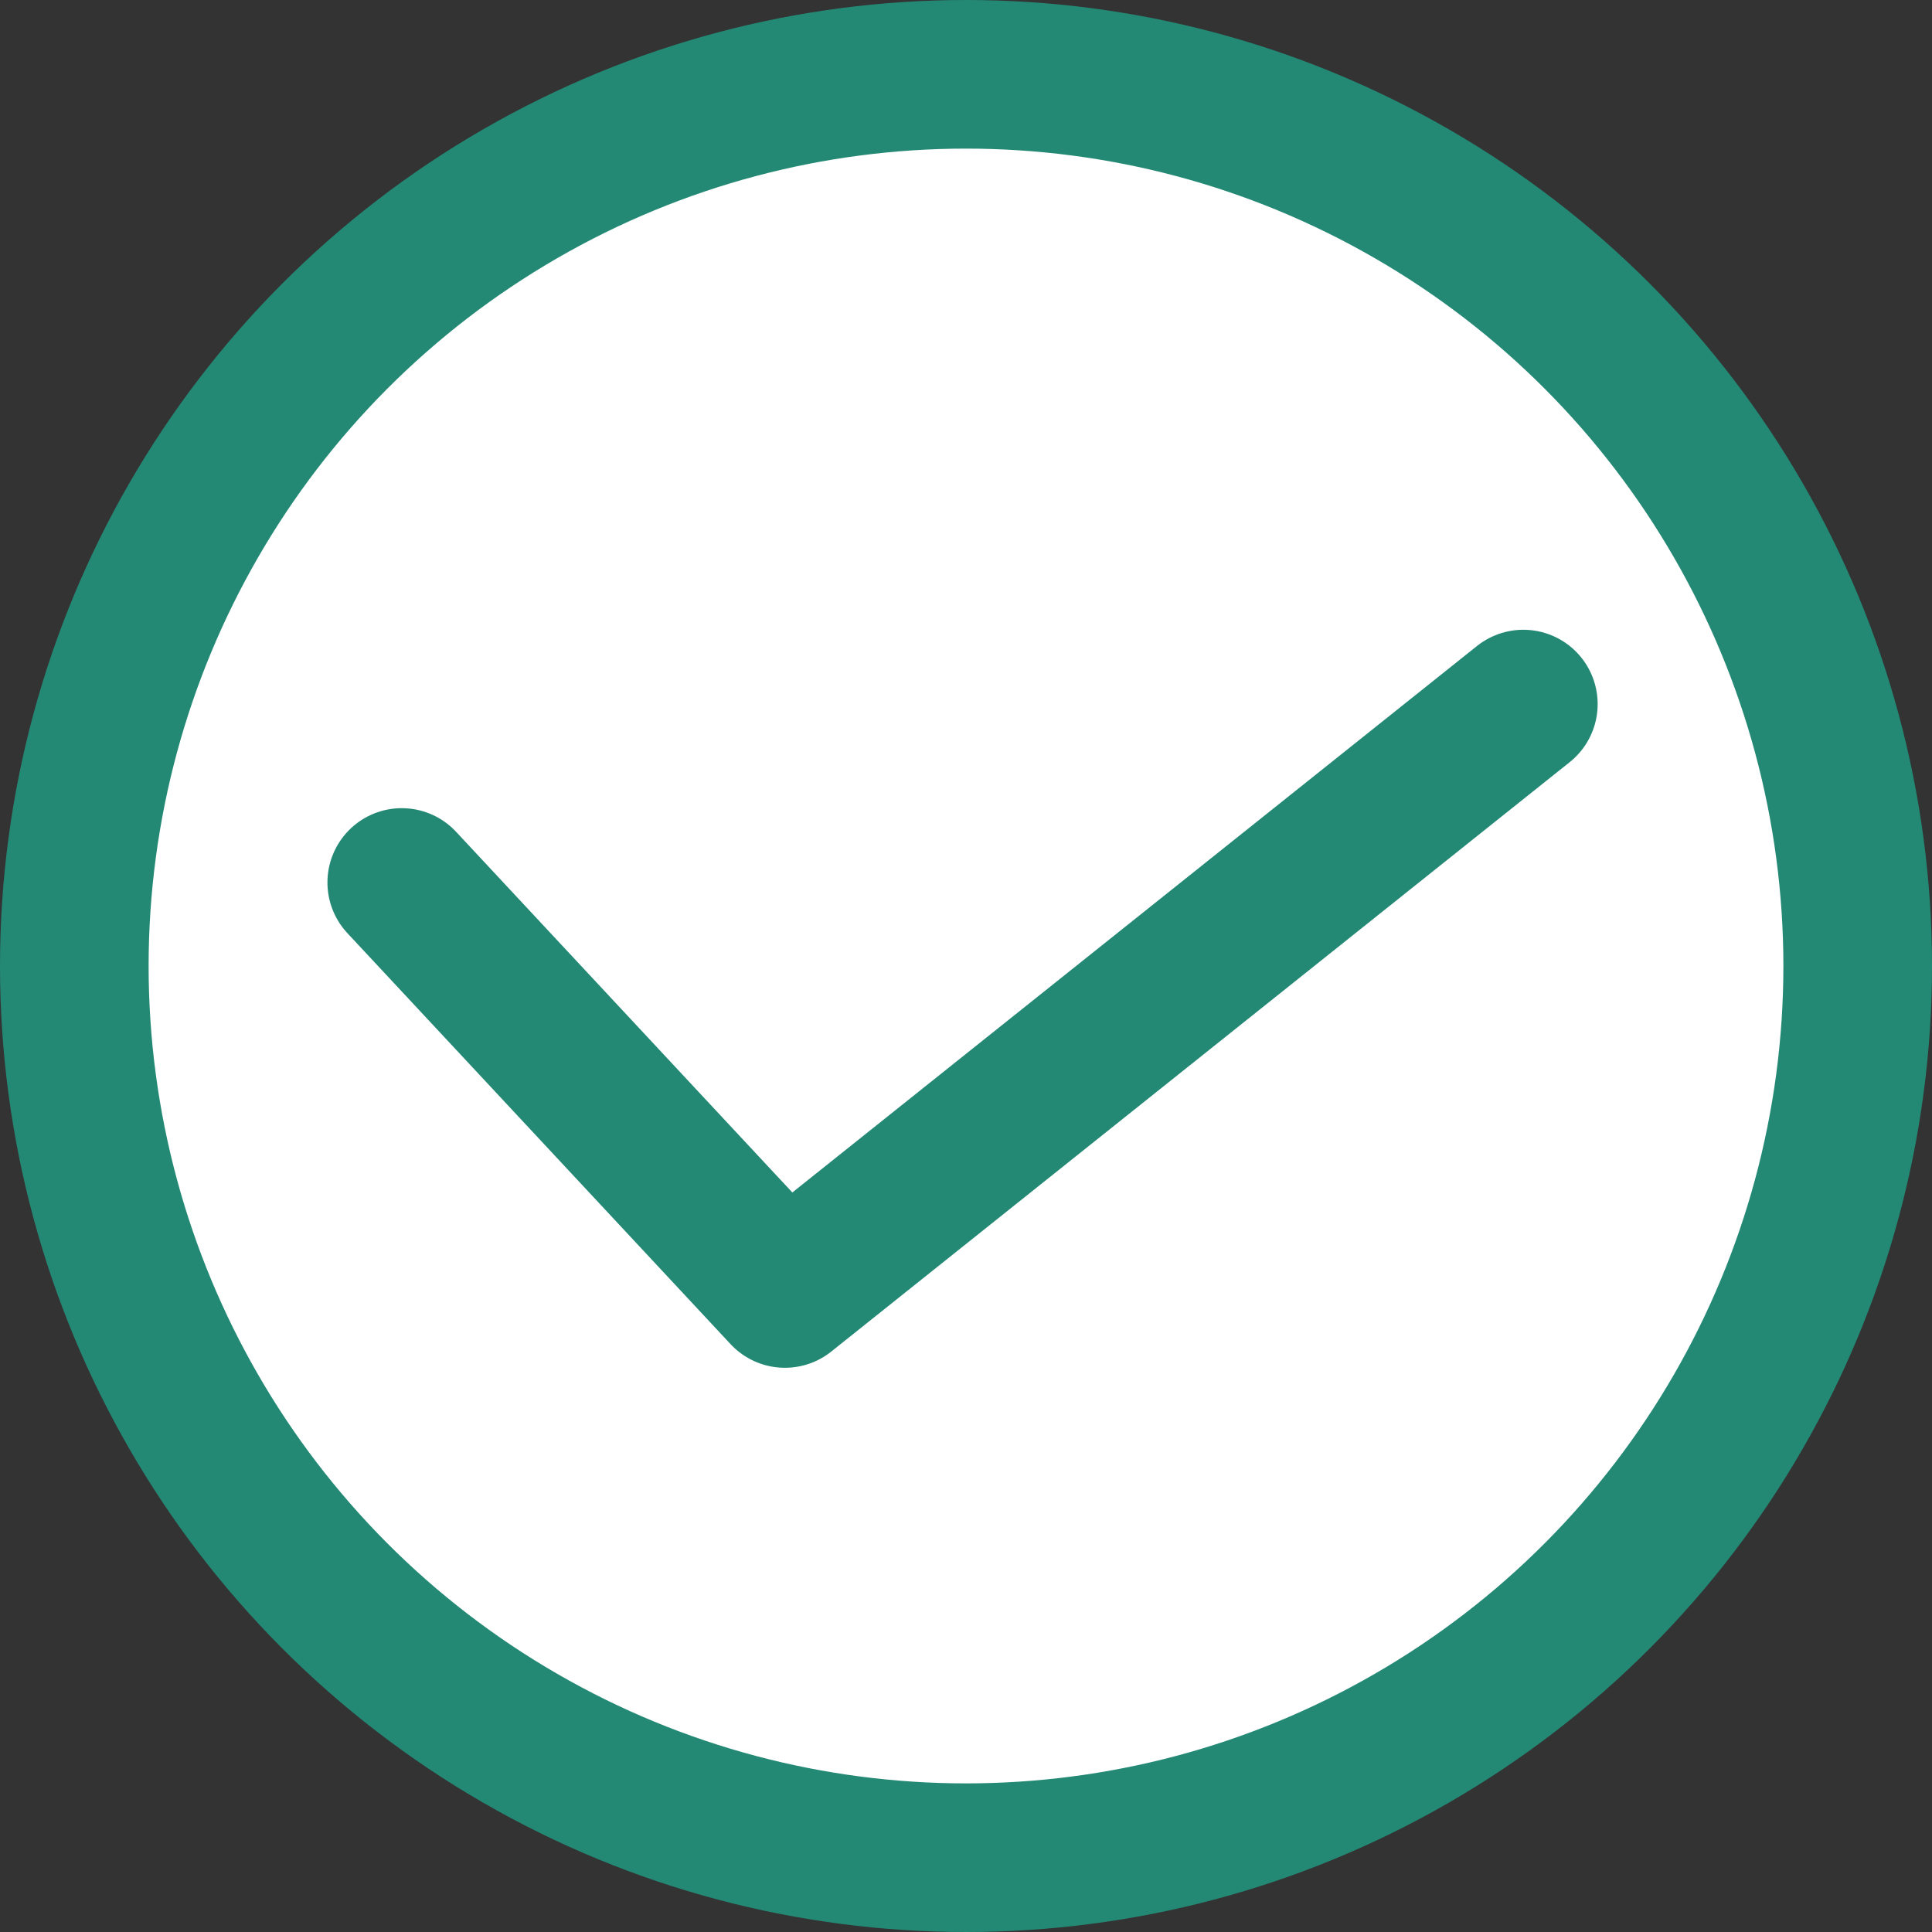 <svg xmlns="http://www.w3.org/2000/svg" width="52" height="52" viewBox="0 0 52 52">
  <rect x="0" y="0" width="52" height="52" fill="#333333" stroke="none"/>
  <g id="Componente_1_1" data-name="Componente 1 – 1" transform="translate(2 2)">
    <circle id="Elipse_1" data-name="Elipse 1" cx="24" cy="24" r="24" fill="#fff" stroke="#238975" stroke-linecap="round" stroke-miterlimit="10" stroke-width="4"/>
    <path id="Caminho_33" data-name="Caminho 33" stroke="#238975" d="M6113.218,1585.7l10.313,11.062,19.875-15.864" fill="none" transform="translate(-6104.405 -1563.948)" stroke-linecap="round" stroke-linejoin="round" stroke-width="4" stroke-dasharray="2 0"/>
  </g>
</svg>
